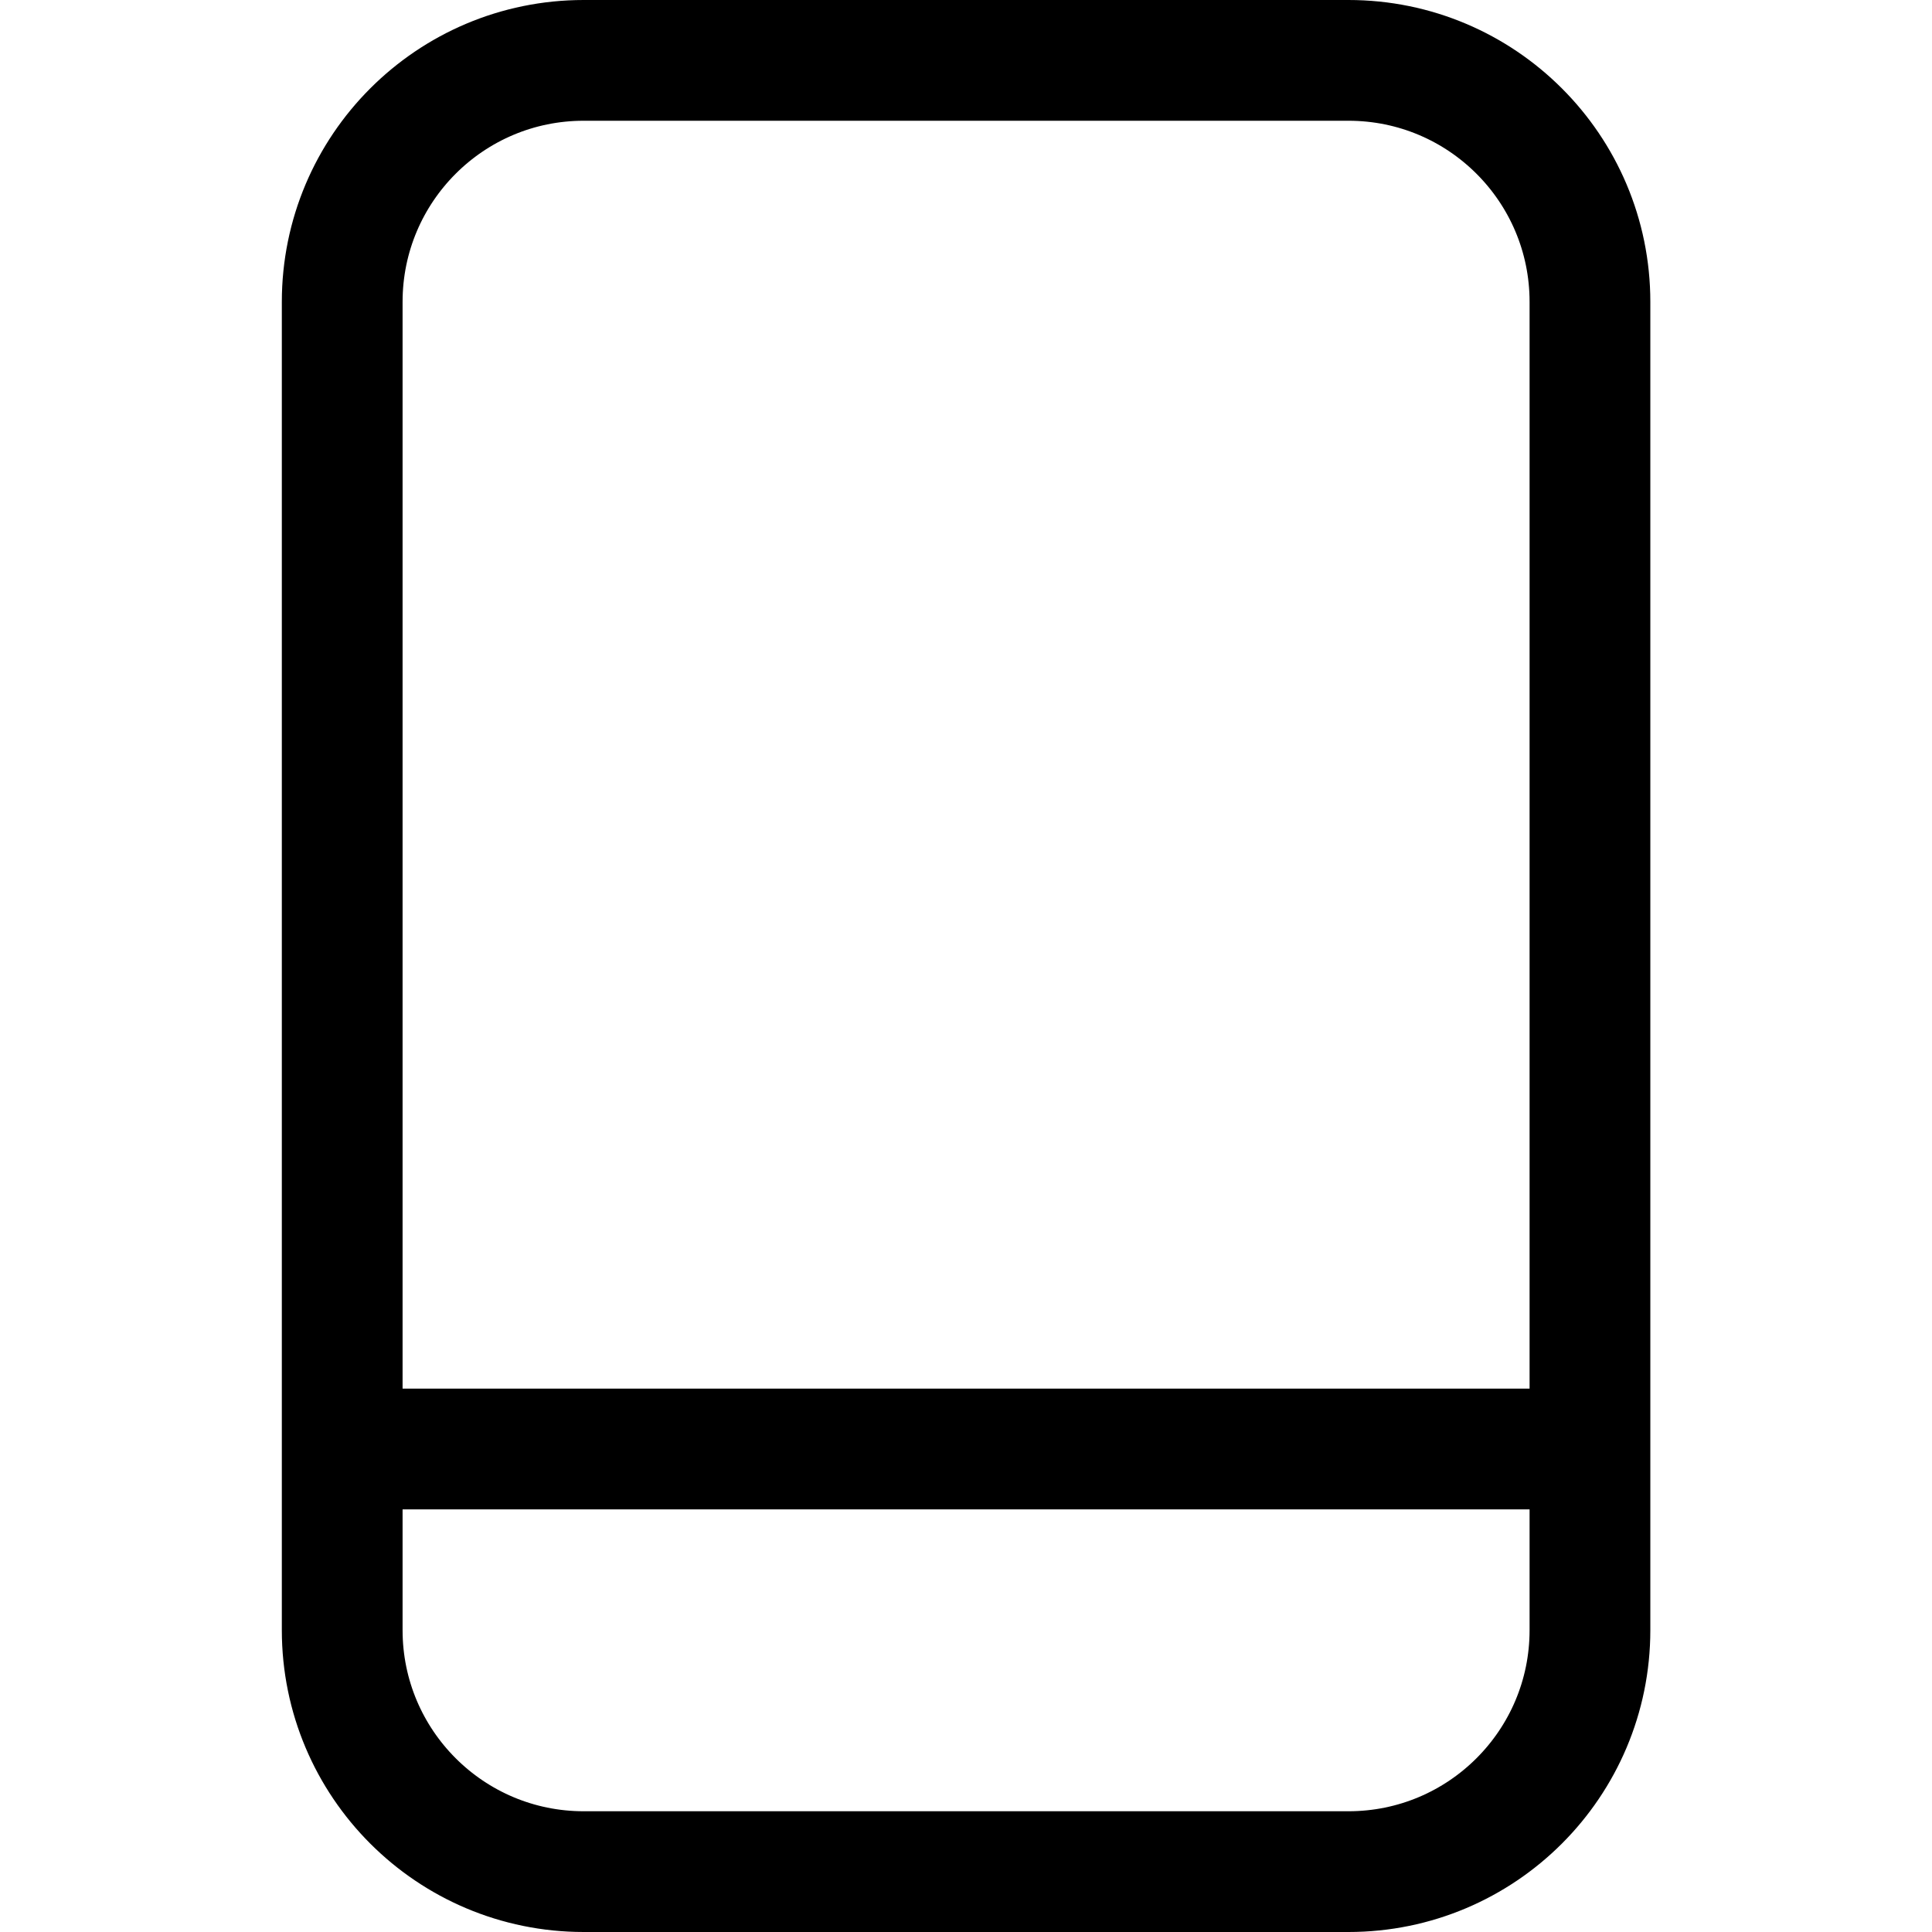 <svg width="24" height="24" viewBox="0 0 24 24" fill="none" xmlns="http://www.w3.org/2000/svg">
<path d="M16.751 0.75H7.251C5.594 0.75 4.251 2.093 4.251 3.75V20.25C4.251 21.907 5.594 23.25 7.251 23.25H16.751C18.408 23.25 19.751 21.907 19.751 20.25V3.75C19.751 2.093 18.408 0.75 16.751 0.75Z" stroke="black" stroke-width="1.5" stroke-linecap="round" stroke-linejoin="round"/>
<path d="M4.5 18H19.5" stroke="black" stroke-width="1.5" stroke-linecap="round" stroke-linejoin="round"/>
</svg>
